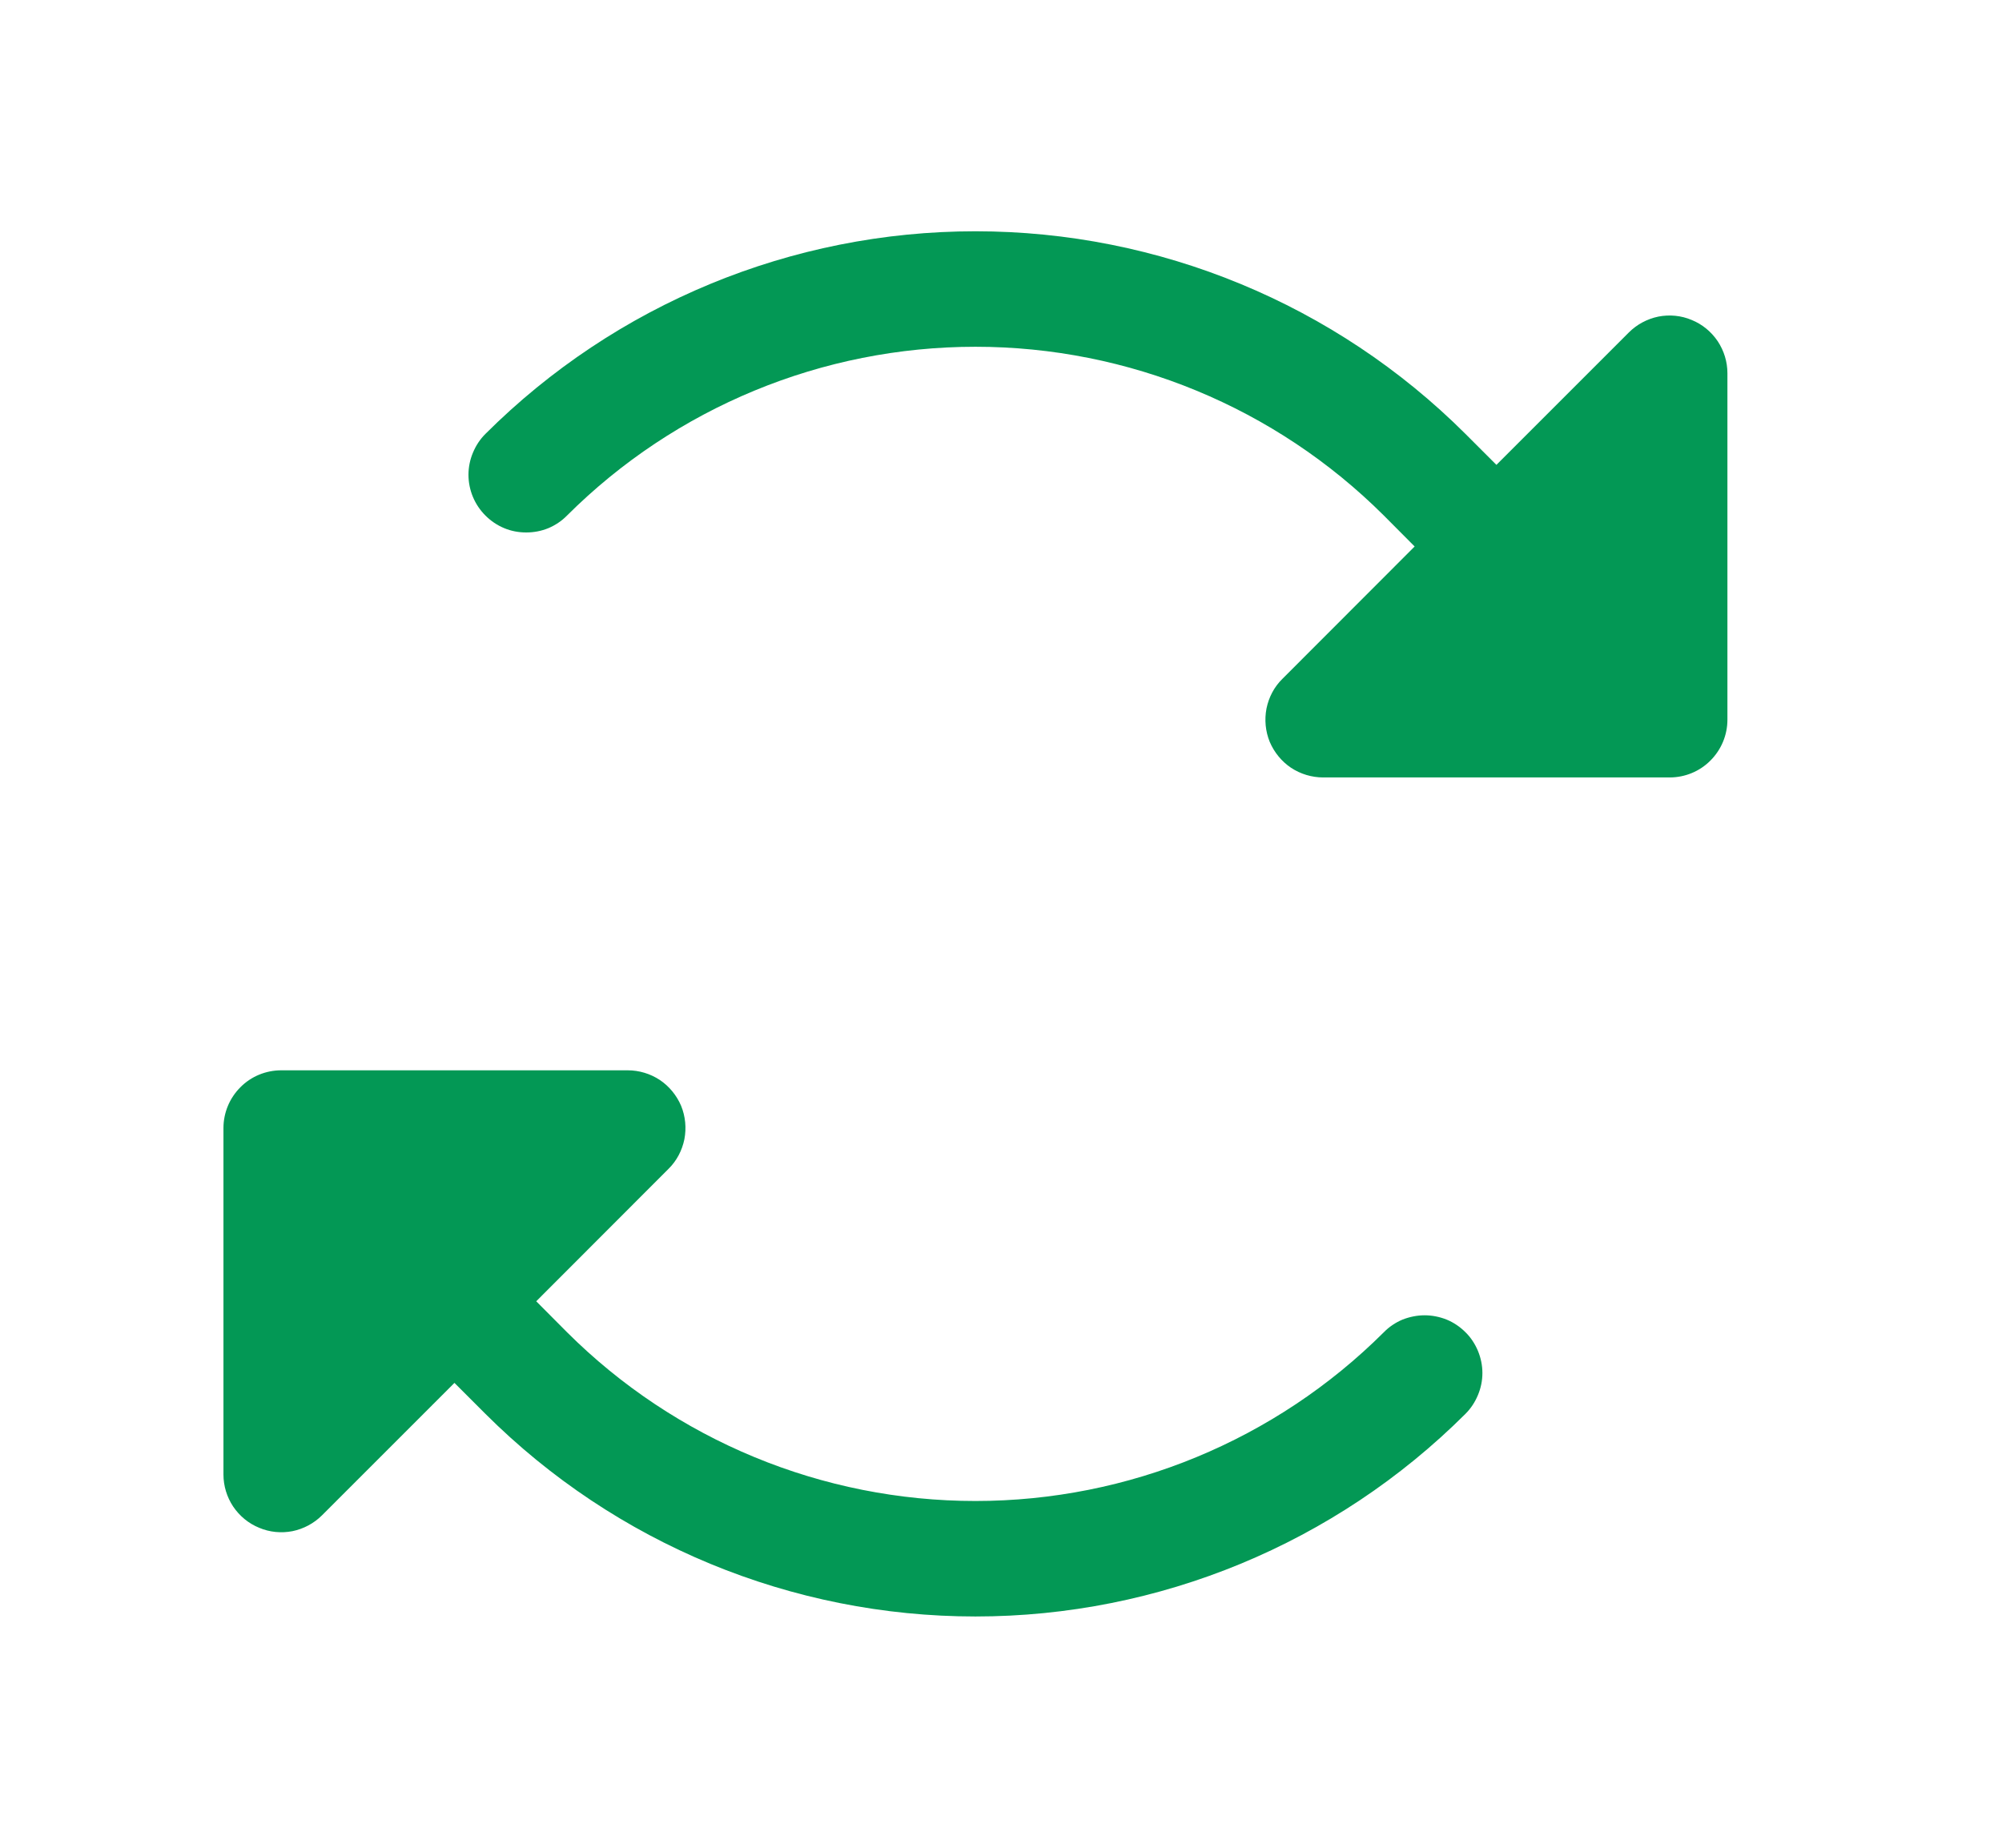 <svg width="13" height="12" viewBox="0 0 13 12" fill="none" xmlns="http://www.w3.org/2000/svg">
<path d="M11.217 2.424V4.674C11.217 4.774 11.177 4.869 11.107 4.939C11.037 5.01 10.941 5.049 10.842 5.049H8.592C8.518 5.049 8.445 5.027 8.383 4.986C8.322 4.945 8.274 4.886 8.245 4.818C8.217 4.749 8.21 4.674 8.224 4.601C8.239 4.528 8.274 4.461 8.327 4.409L9.186 3.549L8.986 3.348C8.282 2.646 7.328 2.252 6.334 2.252C5.34 2.252 4.386 2.646 3.682 3.348C3.648 3.383 3.606 3.411 3.561 3.43C3.515 3.449 3.466 3.458 3.417 3.458C3.368 3.458 3.319 3.449 3.274 3.43C3.228 3.411 3.187 3.383 3.152 3.348C3.082 3.278 3.042 3.183 3.042 3.083C3.042 3.034 3.052 2.985 3.071 2.94C3.09 2.894 3.117 2.853 3.152 2.818C3.997 1.975 5.141 1.502 6.334 1.502C7.527 1.502 8.671 1.975 9.516 2.818L9.717 3.019L10.577 2.159C10.629 2.107 10.696 2.071 10.769 2.056C10.841 2.042 10.917 2.049 10.985 2.078C11.054 2.106 11.112 2.154 11.154 2.216C11.195 2.278 11.217 2.35 11.217 2.424ZM8.986 8.652C8.282 9.354 7.328 9.748 6.334 9.748C5.34 9.748 4.386 9.354 3.682 8.652L3.482 8.451L4.341 7.591C4.394 7.539 4.429 7.472 4.444 7.399C4.458 7.326 4.451 7.251 4.423 7.182C4.394 7.114 4.346 7.055 4.285 7.014C4.223 6.973 4.15 6.951 4.076 6.951H1.826C1.727 6.951 1.631 6.99 1.561 7.061C1.491 7.131 1.451 7.226 1.451 7.326V9.576C1.451 9.65 1.473 9.722 1.514 9.784C1.556 9.846 1.614 9.894 1.683 9.922C1.751 9.951 1.827 9.958 1.899 9.944C1.972 9.929 2.039 9.893 2.091 9.841L2.951 8.981L3.152 9.182C3.997 10.025 5.141 10.498 6.334 10.498C7.527 10.498 8.671 10.025 9.516 9.182C9.551 9.147 9.578 9.106 9.597 9.06C9.616 9.015 9.626 8.966 9.626 8.917C9.626 8.868 9.616 8.819 9.597 8.773C9.578 8.728 9.551 8.686 9.516 8.652C9.481 8.617 9.44 8.589 9.394 8.57C9.349 8.552 9.3 8.542 9.251 8.542C9.202 8.542 9.153 8.552 9.107 8.57C9.062 8.589 9.02 8.617 8.986 8.652Z" fill="#039855"/>
</svg>
